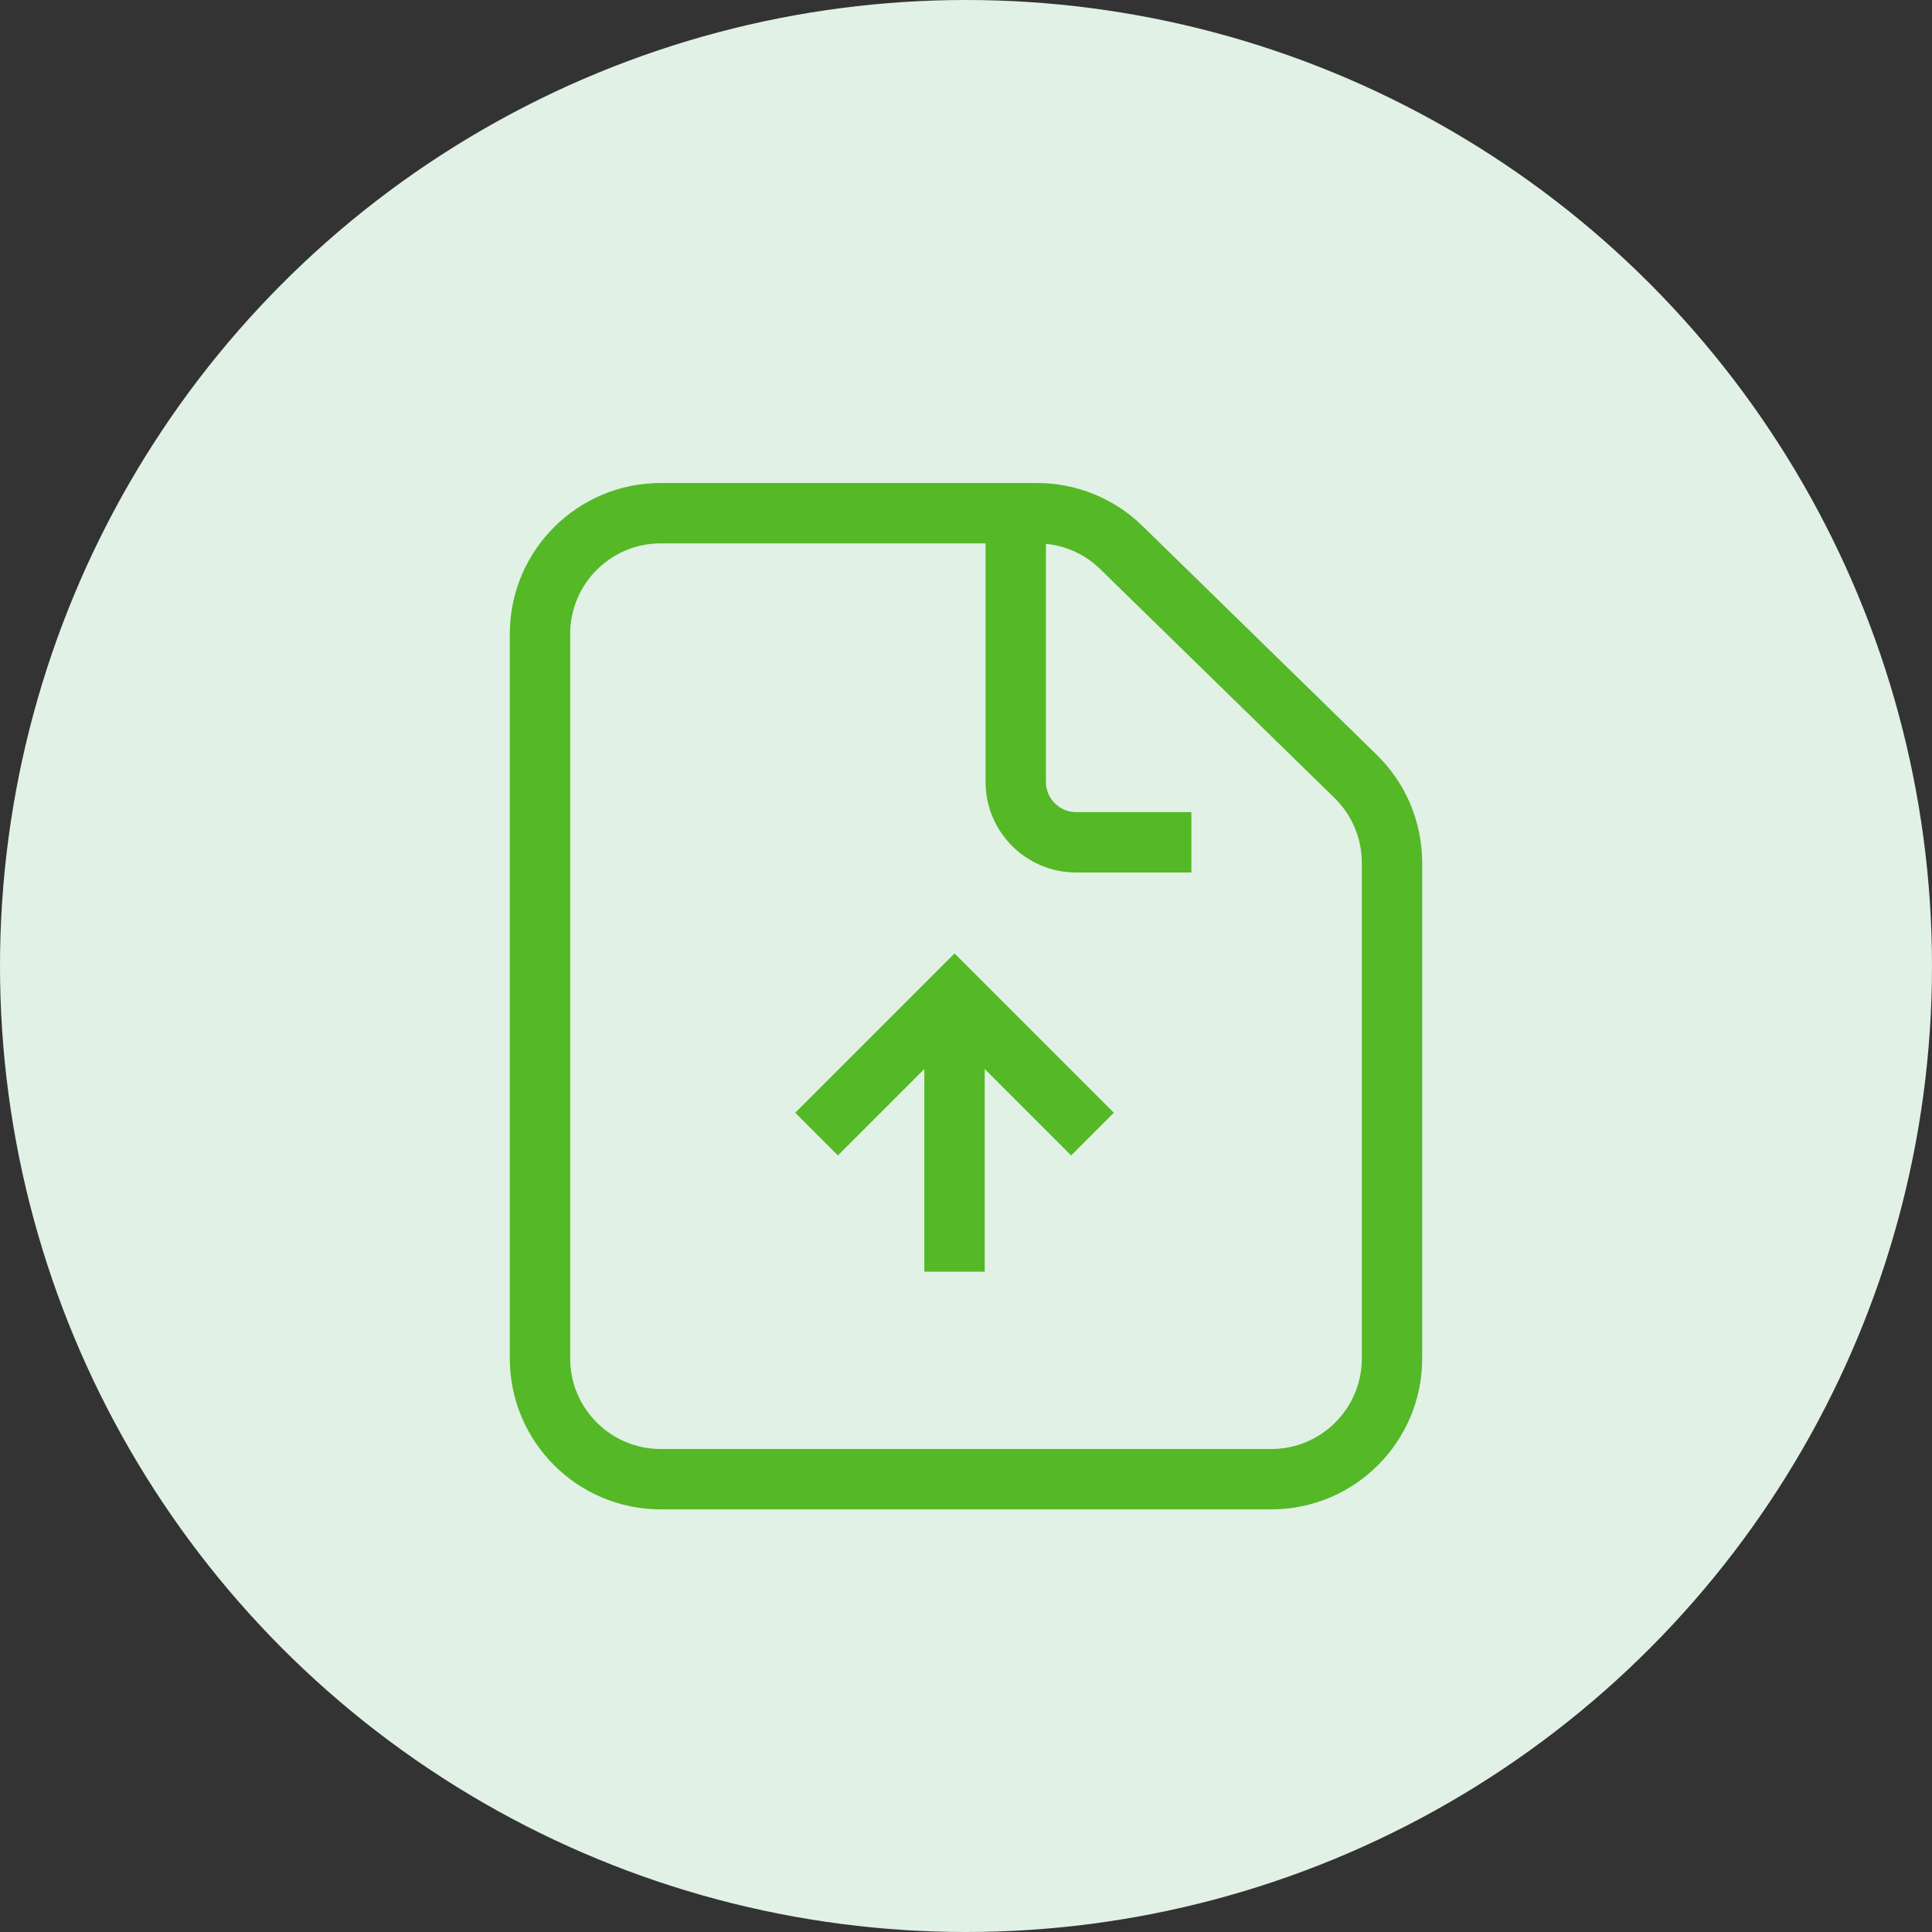 <svg width="32" height="32" viewBox="0 0 32 32" fill="none" xmlns="http://www.w3.org/2000/svg">
<rect x="0" y="0" width="32" height="32" fill="#333333" stroke="none"/>
<circle cx="16" cy="16" r="16" fill="#E1F1E6"/>
<path d="M10.944 24.5L21.056 24.5C22.16 24.5 23.056 23.605 23.056 22.5L23.056 14.29C23.056 13.751 22.839 13.236 22.453 12.859L18.573 9.069C18.2 8.704 17.698 8.5 17.176 8.5H10.944C9.84 8.5 8.944 9.395 8.944 10.5V22.5C8.944 23.605 9.84 24.5 10.944 24.5Z" stroke="#54B827" strokeWidth="1.3" strokeLinecap="round"/>
<path d="M18.095 18.784L15.81 16.499L13.525 18.784" stroke="#54B827" strokeWidth="1.3" strokeLinecap="round" strokeLinejoin="round"/>
<path d="M15.81 16.592L15.81 21.063" stroke="#54B827" strokeWidth="1.3" strokeLinecap="round" strokeLinejoin="round"/>
<path d="M16.824 8.746V12.951C16.824 13.503 17.272 13.951 17.824 13.951H19.733" stroke="#54B827" strokeWidth="1.3" strokeLinecap="round"/>
</svg>
